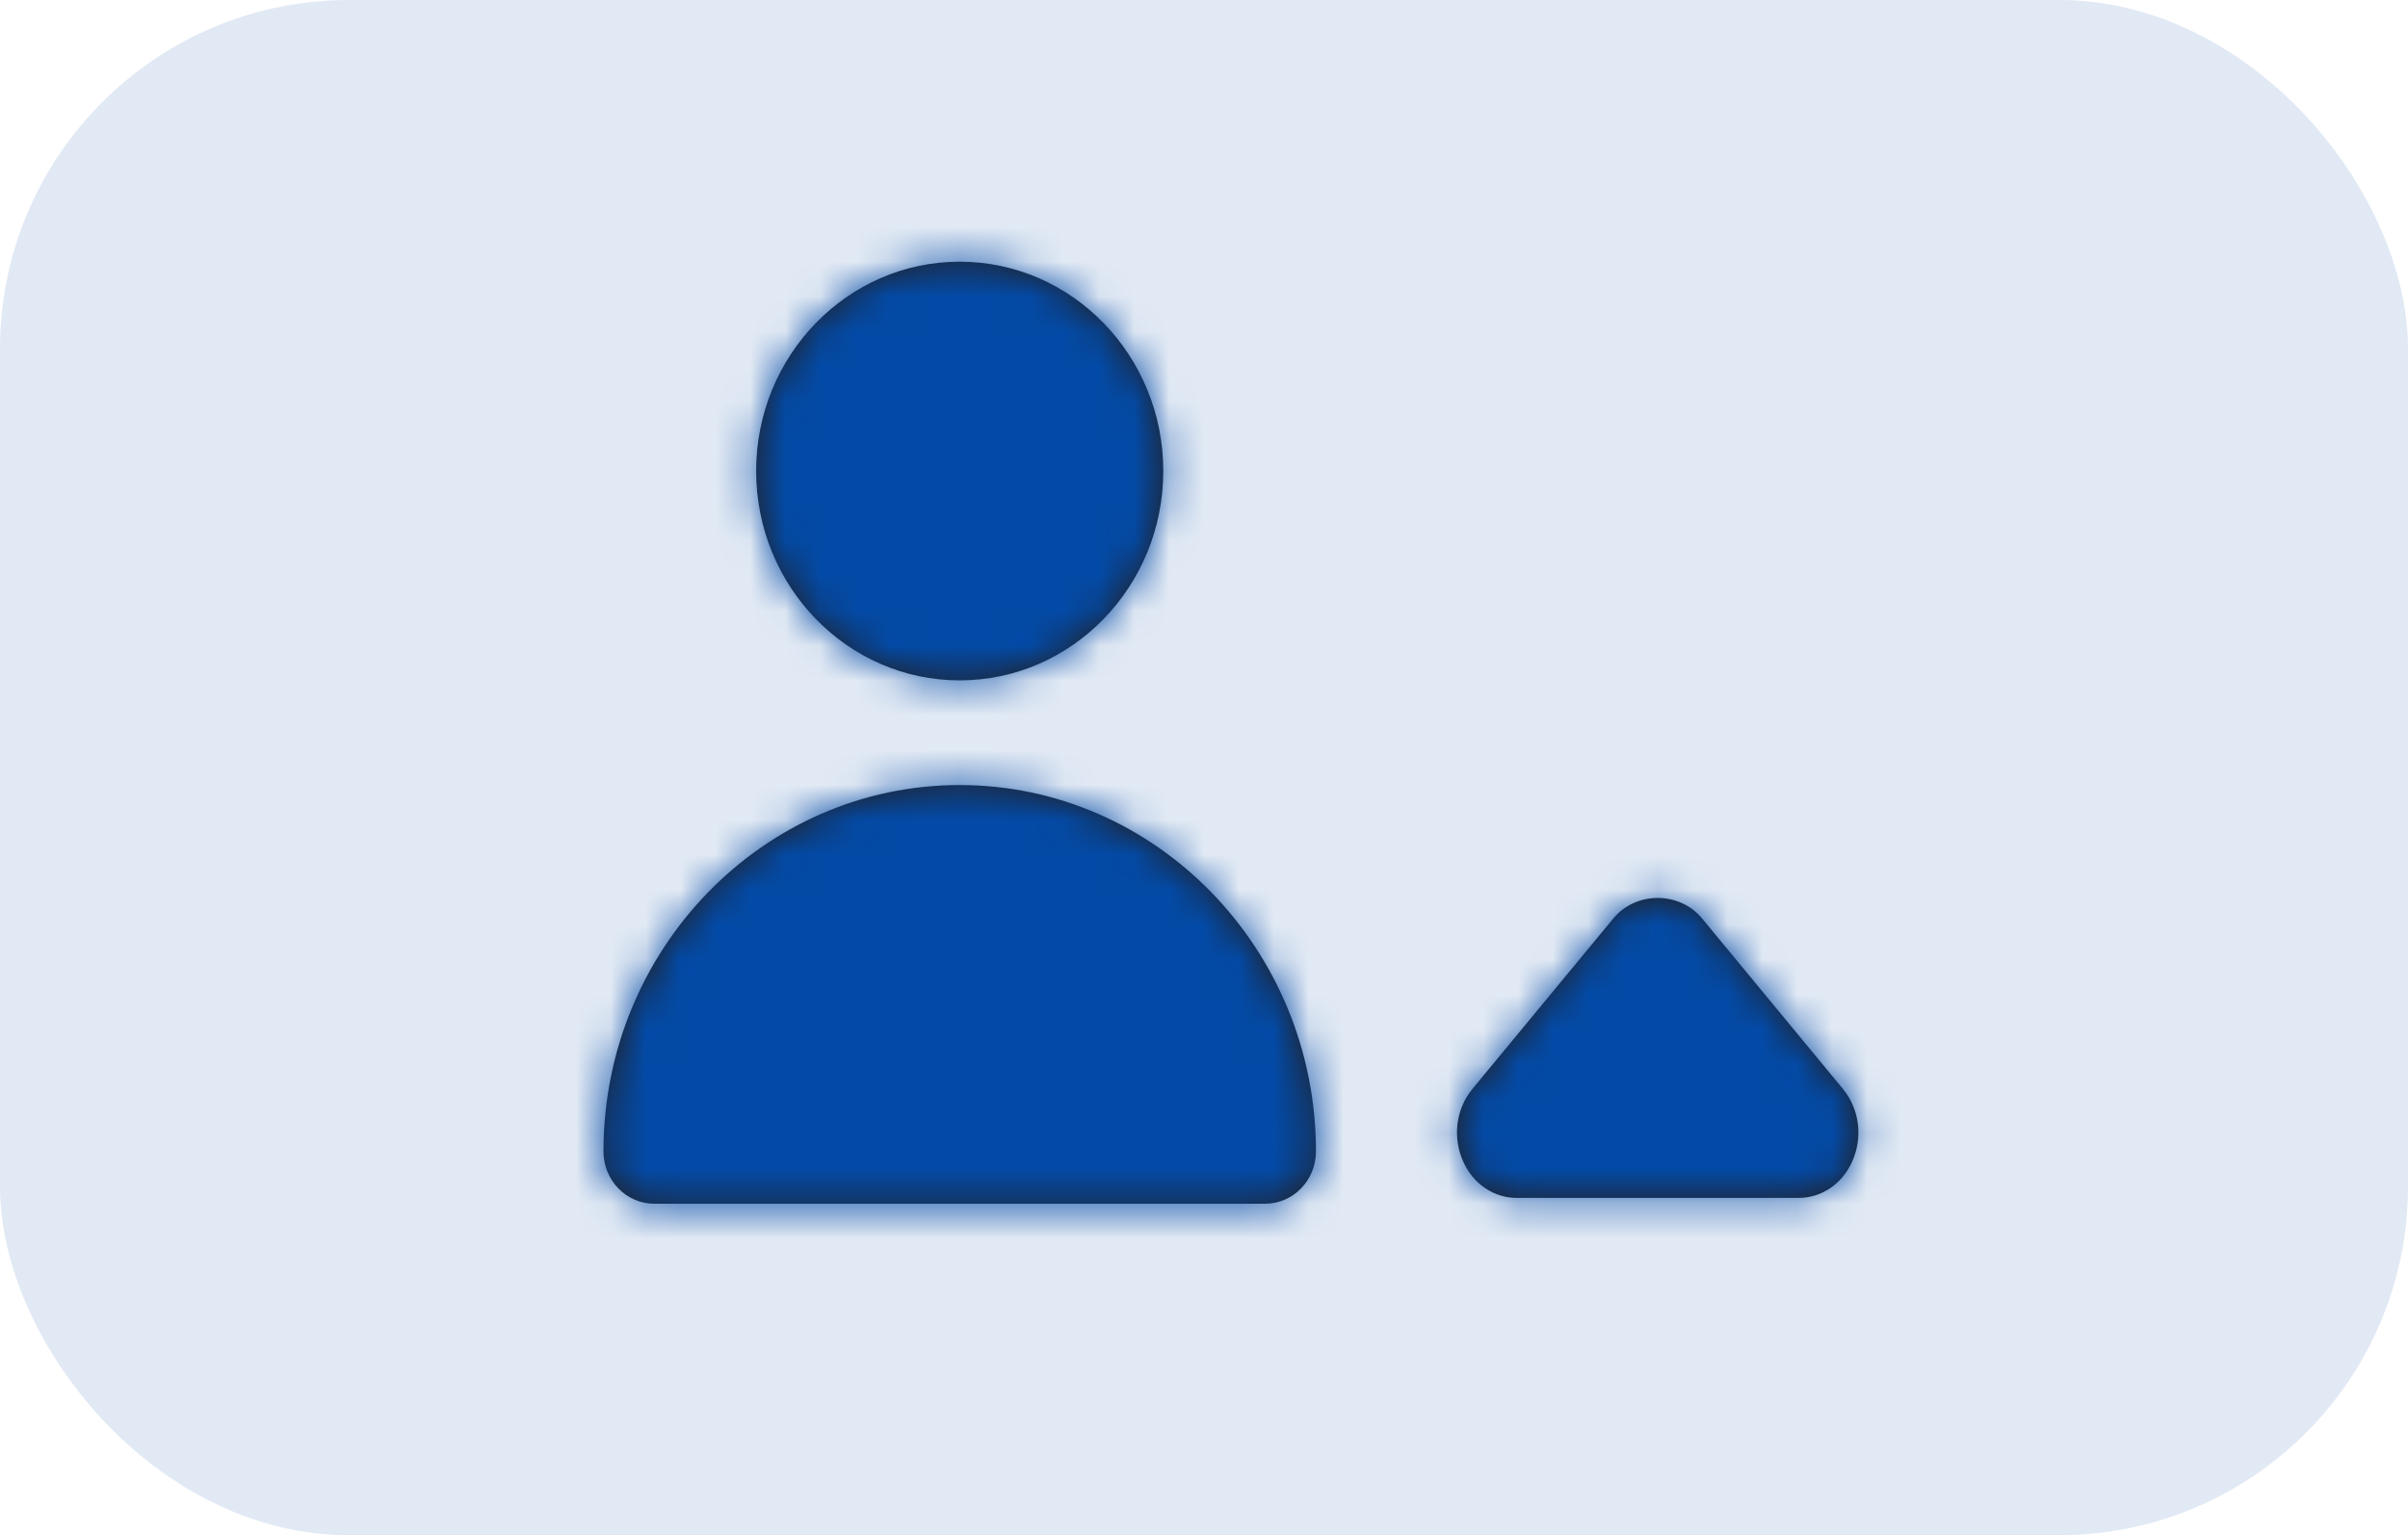 <svg width="69" height="44" viewBox="0 0 69 44" fill="none" xmlns="http://www.w3.org/2000/svg">
<g filter="url(#filter0_b_1513_5763)">
<rect width="69" height="44" rx="10" fill="#034AA6" fill-opacity="0.12"/>
</g>
<path fill-rule="evenodd" clip-rule="evenodd" d="M33.333 13.5C33.333 16.809 30.717 19.5 27.5 19.5C24.283 19.5 21.667 16.809 21.667 13.5C21.667 10.191 24.283 7.5 27.5 7.5C30.717 7.5 33.333 10.191 33.333 13.5ZM37.708 33C37.708 33.828 37.056 34.5 36.25 34.5H18.75C17.944 34.5 17.292 33.828 17.292 33C17.292 27.21 21.872 22.5 27.5 22.5C33.128 22.5 37.708 27.21 37.708 33Z" fill="#231F20"/>
<mask id="mask0_1513_5763" style="mask-type:luminance" maskUnits="userSpaceOnUse" x="17" y="7" width="21" height="28">
<path fill-rule="evenodd" clip-rule="evenodd" d="M33.333 13.5C33.333 16.809 30.717 19.5 27.5 19.5C24.283 19.5 21.667 16.809 21.667 13.5C21.667 10.191 24.283 7.5 27.5 7.5C30.717 7.5 33.333 10.191 33.333 13.5ZM37.708 33C37.708 33.828 37.056 34.5 36.25 34.5H18.75C17.944 34.5 17.292 33.828 17.292 33C17.292 27.21 21.872 22.5 27.5 22.5C33.128 22.5 37.708 27.21 37.708 33Z" fill="white"/>
</mask>
<g mask="url(#mask0_1513_5763)">
<rect x="10" y="3" width="35" height="36" fill="#034AA6"/>
</g>
<path fill-rule="evenodd" clip-rule="evenodd" d="M51.537 34.333H43.462C42.818 34.333 42.236 33.948 41.944 33.328C41.613 32.626 41.709 31.795 42.191 31.21L46.229 26.323C46.873 25.541 48.127 25.541 48.771 26.323L52.808 31.209C53.291 31.795 53.388 32.626 53.056 33.328C52.764 33.948 52.182 34.333 51.537 34.333Z" fill="#231F20"/>
<mask id="mask1_1513_5763" style="mask-type:luminance" maskUnits="userSpaceOnUse" x="41" y="25" width="13" height="10">
<path fill-rule="evenodd" clip-rule="evenodd" d="M51.537 34.333H43.462C42.818 34.333 42.236 33.948 41.944 33.328C41.613 32.626 41.709 31.795 42.191 31.21L46.229 26.323C46.873 25.541 48.127 25.541 48.771 26.323L52.808 31.209C53.291 31.795 53.388 32.626 53.056 33.328C52.764 33.948 52.182 34.333 51.537 34.333Z" fill="white"/>
</mask>
<g mask="url(#mask1_1513_5763)">
<rect x="36" y="19" width="23" height="23" fill="#034AA6"/>
</g>
<defs>
<filter id="filter0_b_1513_5763" x="-4" y="-4" width="77" height="52" filterUnits="userSpaceOnUse" color-interpolation-filters="sRGB">
<feFlood flood-opacity="0" result="BackgroundImageFix"/>
<feGaussianBlur in="BackgroundImageFix" stdDeviation="2"/>
<feComposite in2="SourceAlpha" operator="in" result="effect1_backgroundBlur_1513_5763"/>
<feBlend mode="normal" in="SourceGraphic" in2="effect1_backgroundBlur_1513_5763" result="shape"/>
</filter>
</defs>
</svg>
